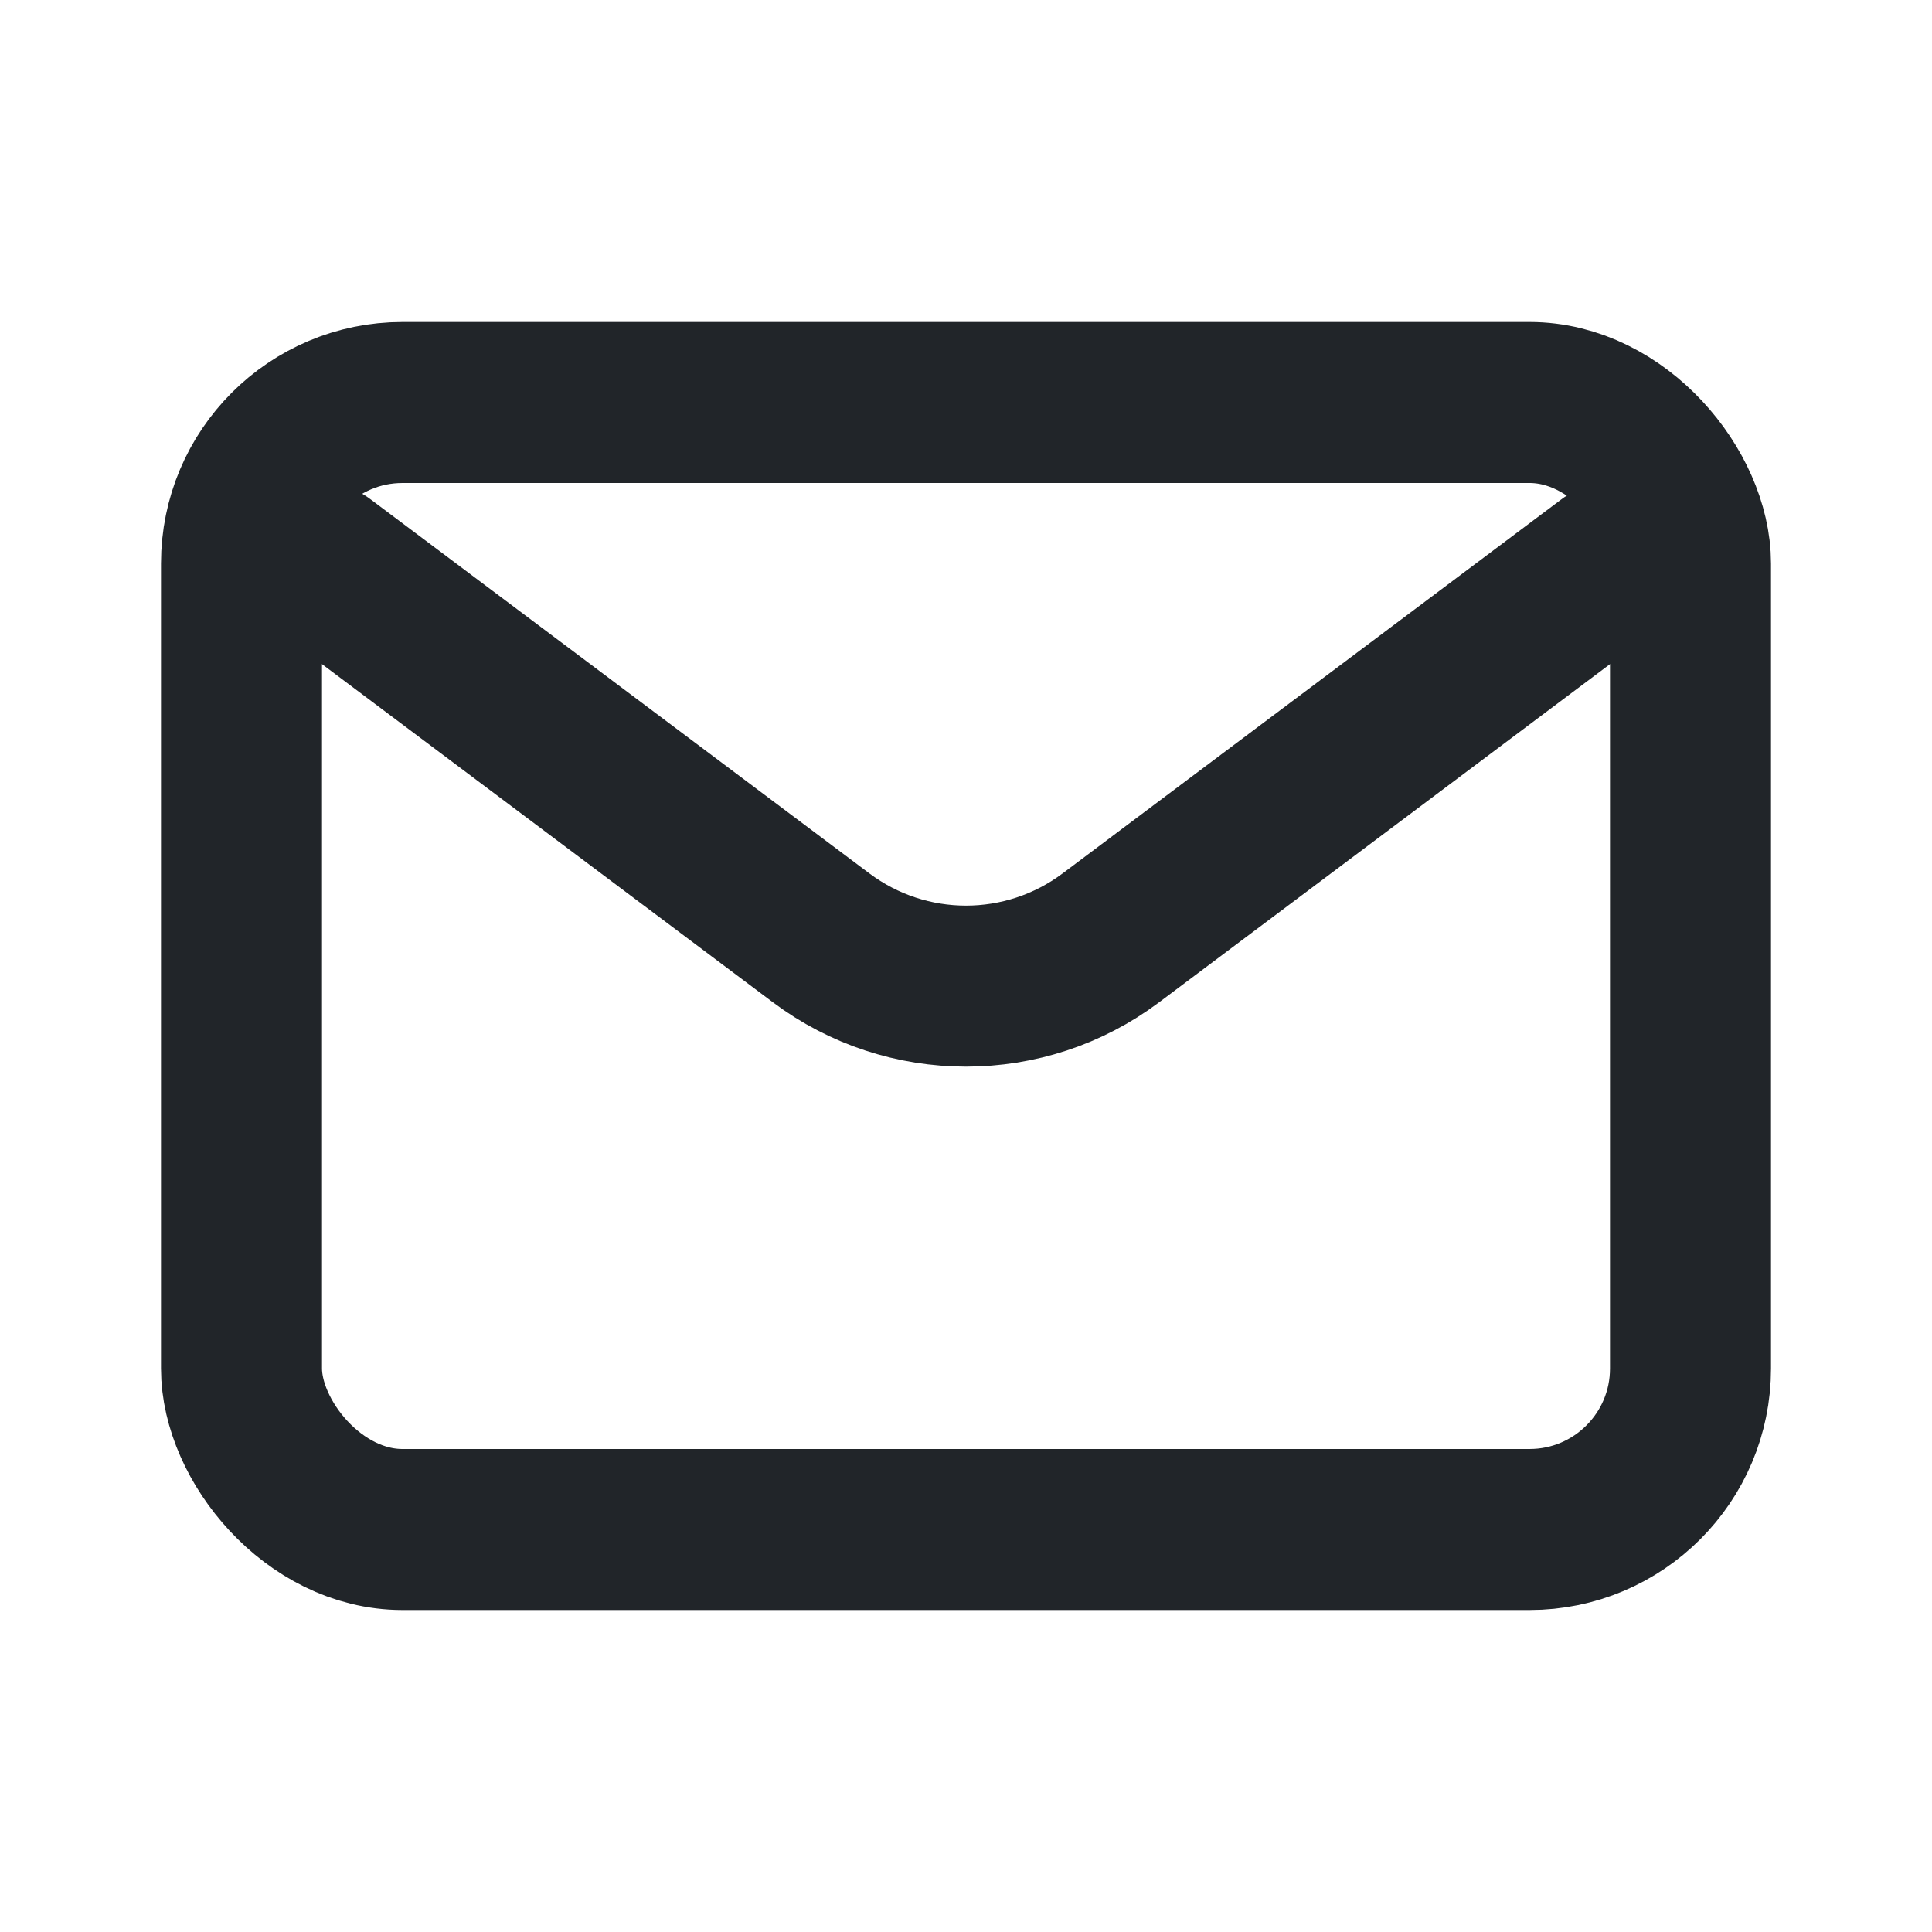 <?xml version="1.0" encoding="utf-8"?><!-- Uploaded to: SVG Repo, www.svgrepo.com, Generator: SVG Repo Mixer Tools -->
<svg width="20px" height="20px" viewBox="0 0 24 24" fill="none" xmlns="http://www.w3.org/2000/svg">
<path d="M4 7L10.2 11.65C11.267 12.45 12.733 12.45 13.8 11.65L20 7" stroke="#212529" stroke-width="2" stroke-linecap="round" stroke-linejoin="round"/>
<rect x="3" y="5" width="18" height="14" rx="2" stroke="#212529" stroke-width="2" stroke-linecap="round"/>
</svg>